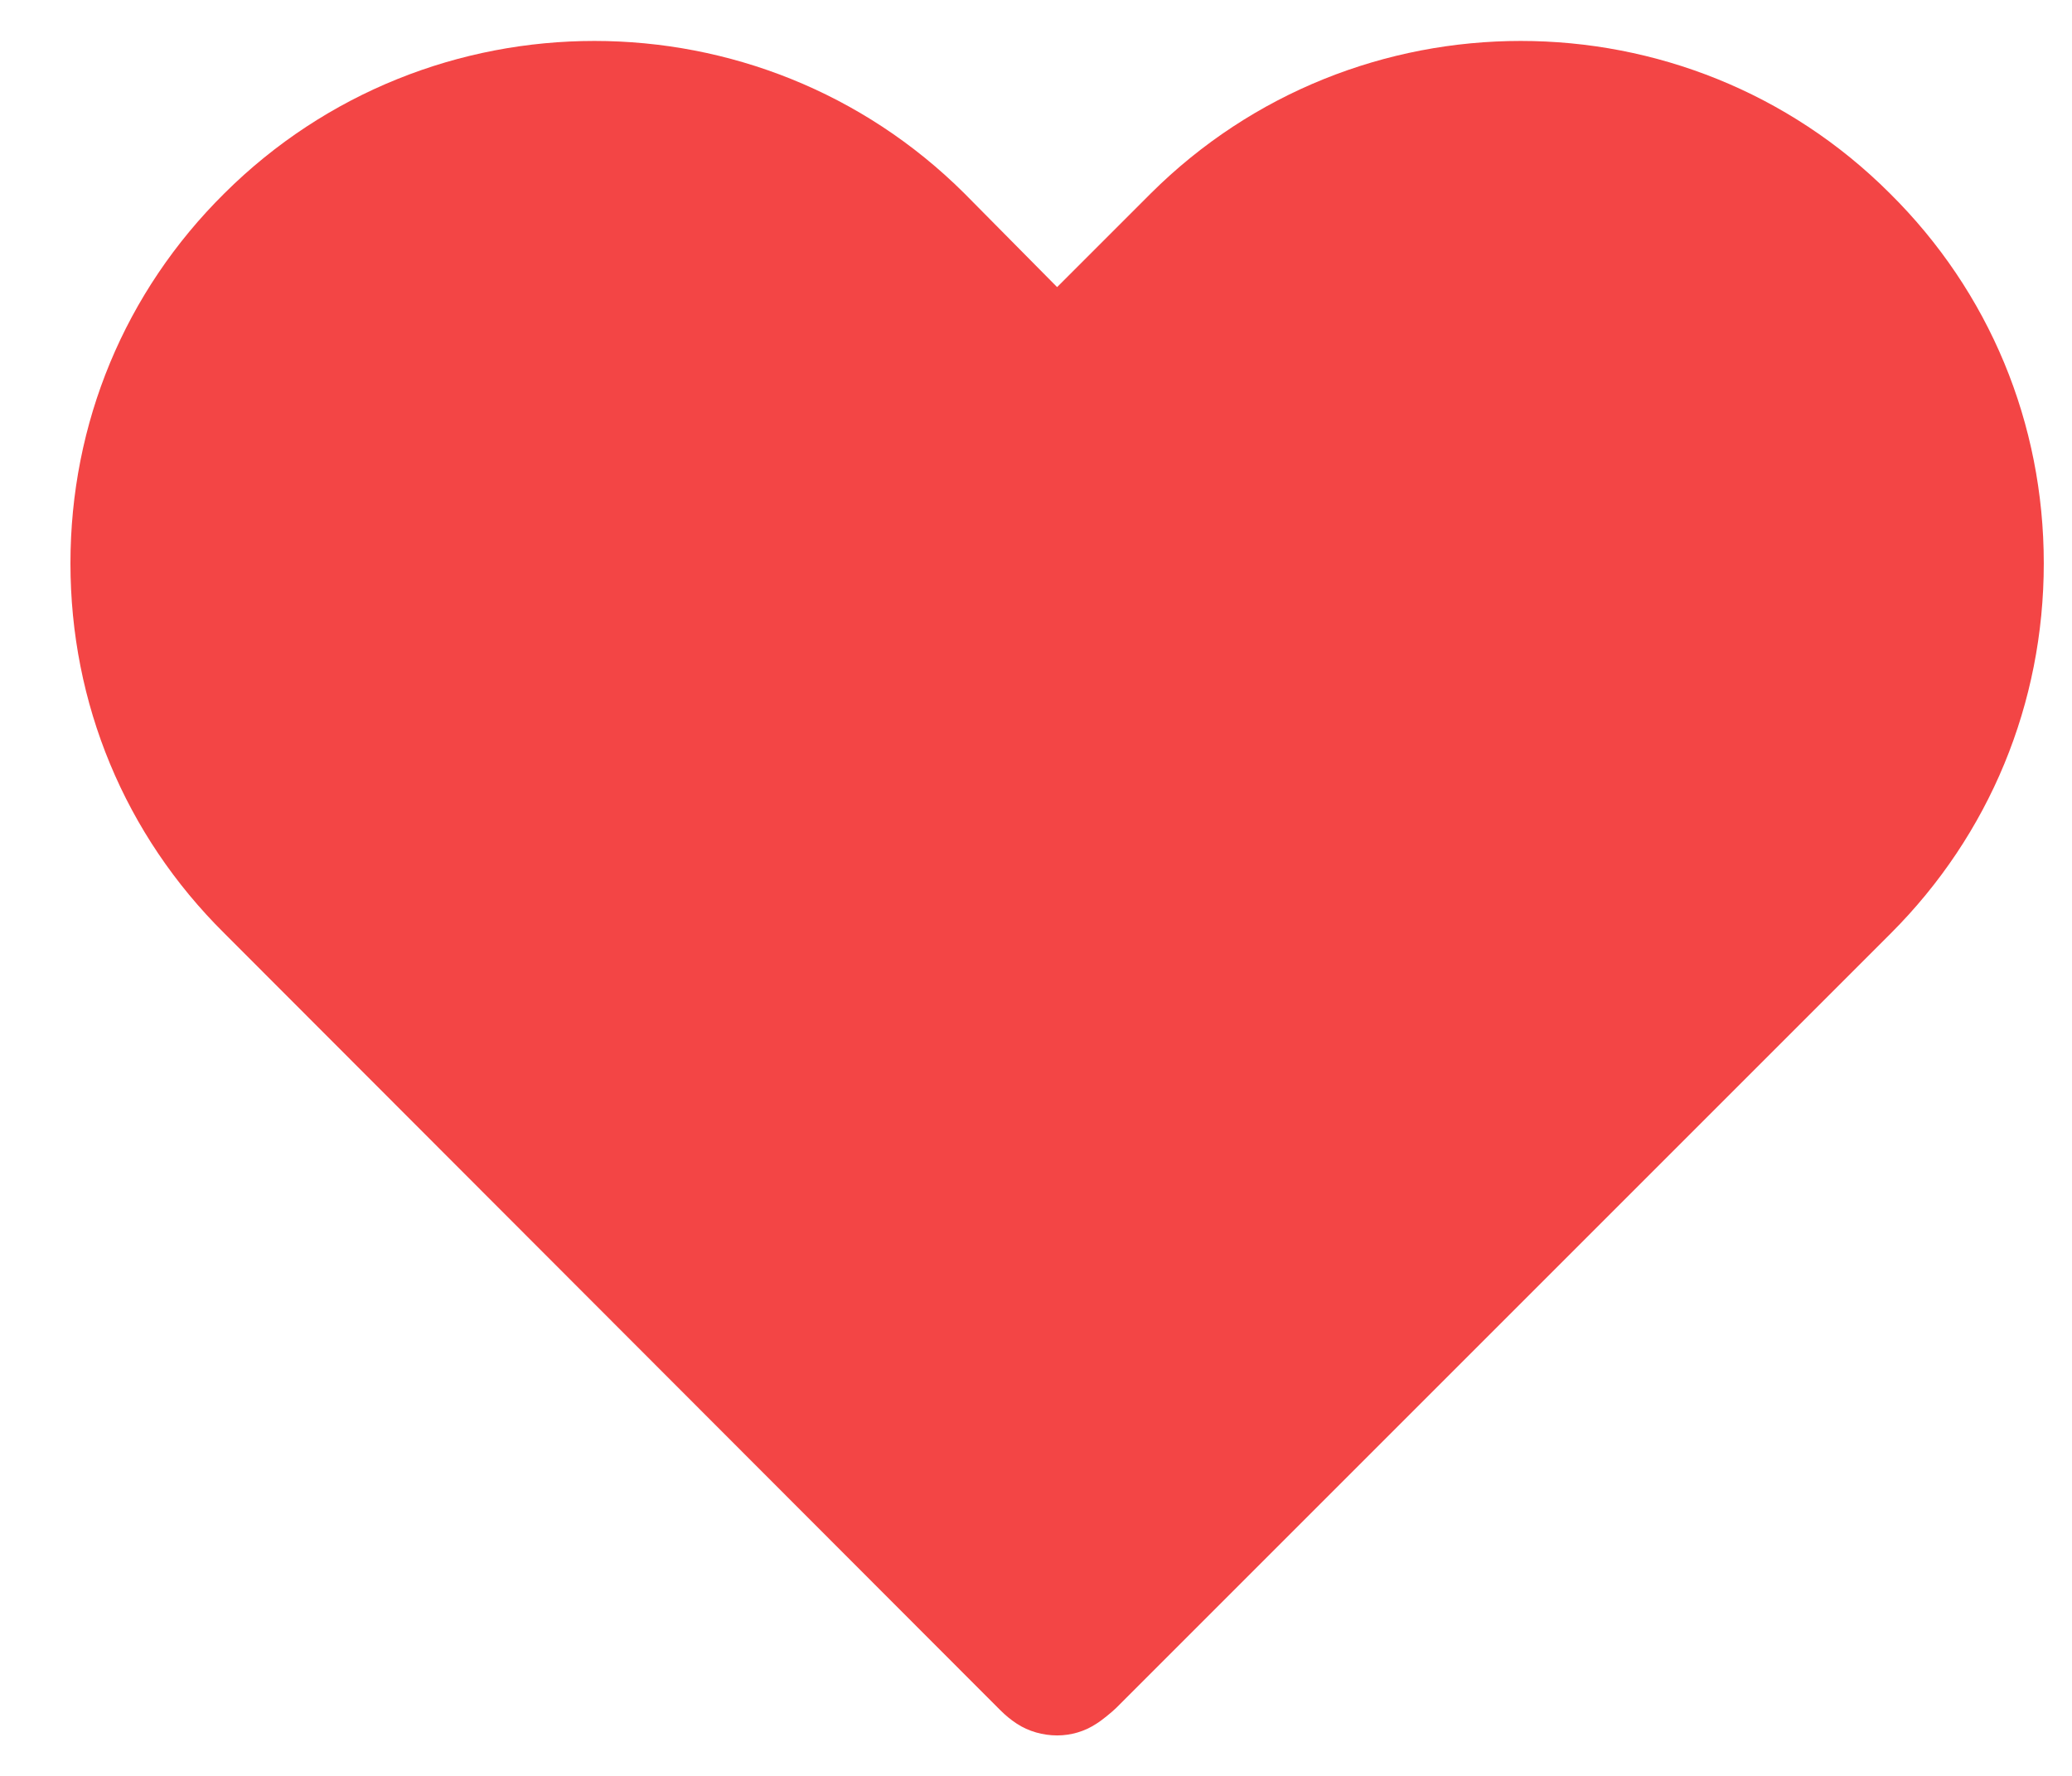 <svg width="21" height="18" viewBox="0 0 21 18" fill="none" xmlns="http://www.w3.org/2000/svg">
<path d="M20.714 5.71C20.714 7.13 20.164 8.46 19.164 9.46L11.314 17.31C11.274 17.35 11.164 17.44 11.114 17.47C10.994 17.55 10.854 17.59 10.714 17.59C10.574 17.59 10.424 17.55 10.304 17.47C10.244 17.43 10.194 17.39 10.134 17.33L2.274 9.46C1.264 8.46 0.714 7.13 0.714 5.71C0.714 4.29 1.264 2.96 2.274 1.96C4.344 -0.1 7.704 -0.1 9.774 1.96L10.714 2.91L11.664 1.96C13.734 -0.1 17.094 -0.1 19.154 1.96C20.164 2.96 20.714 4.29 20.714 5.71Z" fill="#F34545"/>
</svg>
